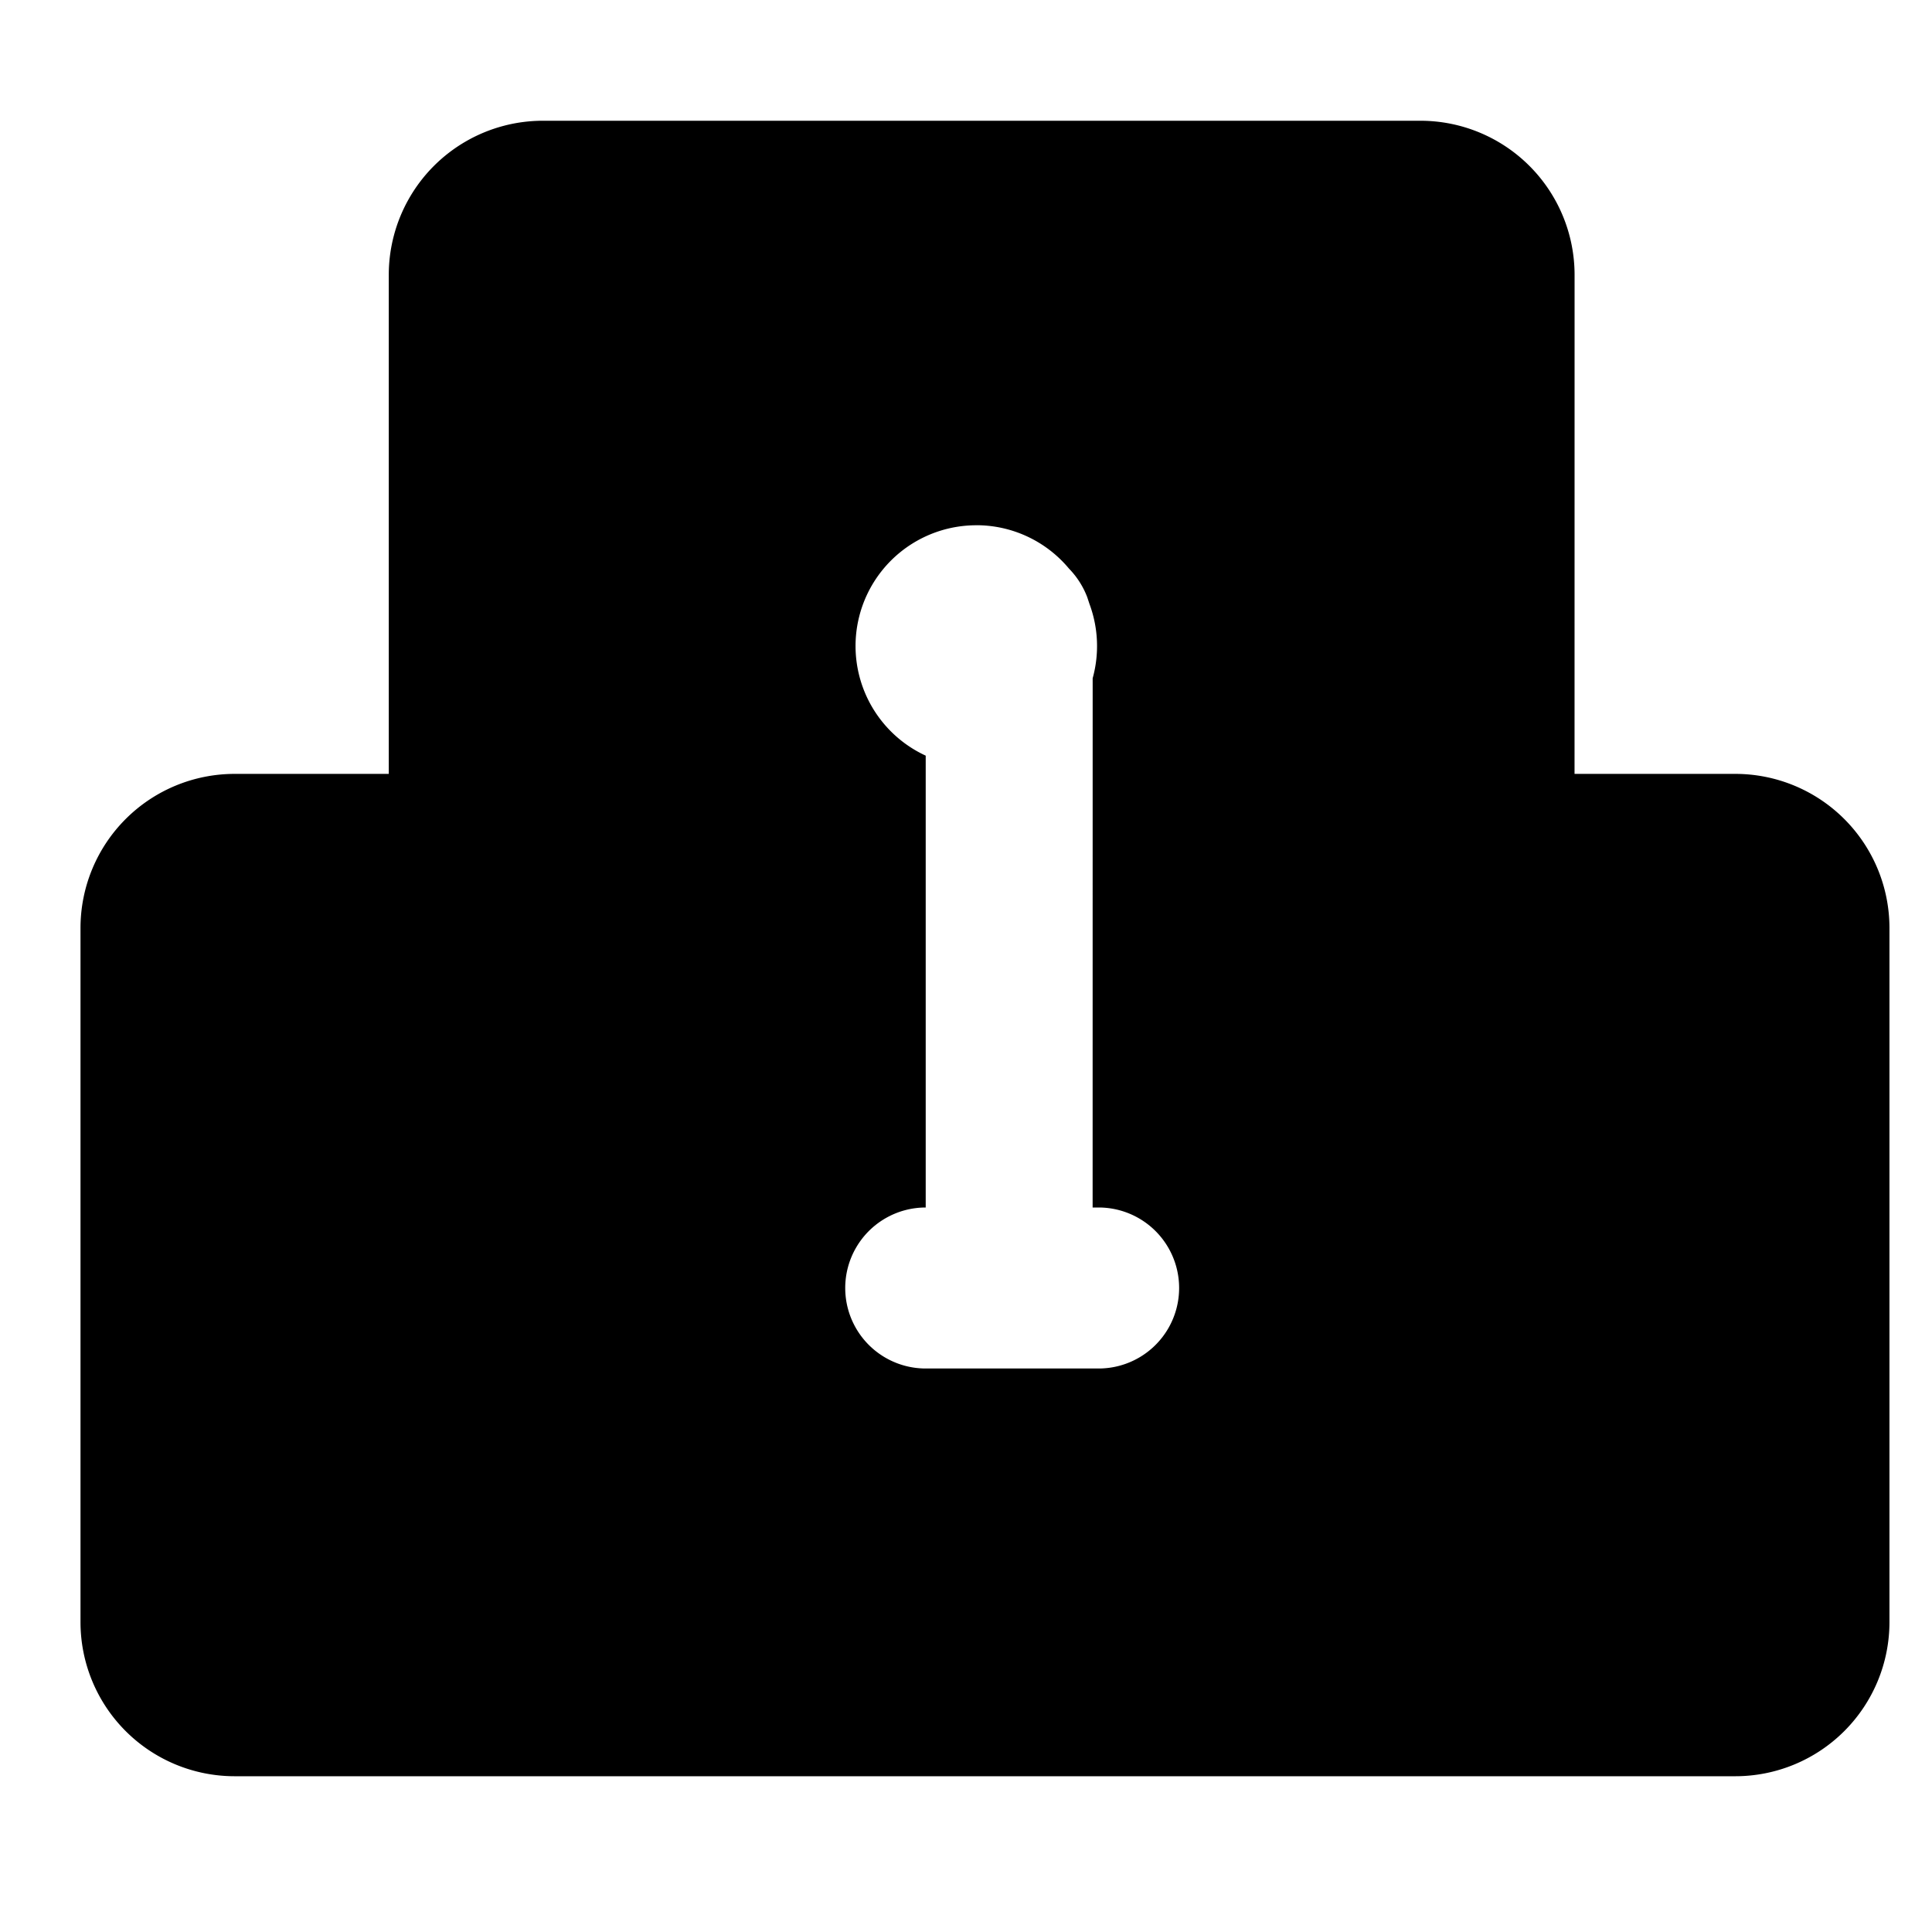 <svg width="48" height="48" xmlns="http://www.w3.org/2000/svg"><path d="M35.29 3a3.83 3.83 0 013.83 3.83l-.001 12.397h3.994a3.83 3.83 0 013.83 3.83V40.3a3.83 3.83 0 01-3.83 3.83H5.83A3.83 3.83 0 012 40.3V23.057a3.83 3.83 0 013.83-3.83h3.829V6.83A3.83 3.83 0 0113.49 3h21.8zM24.256 13.05a3 3 0 00-1.257 5.724V30A2 2 0 0023 34h4.295a2 2 0 100-4h-.149l.001-13.149a3.003 3.003 0 00-.08-1.848l-.054-.164a2.082 2.082 0 00-.455-.713 2.994 2.994 0 00-2.302-1.077z"/></svg>